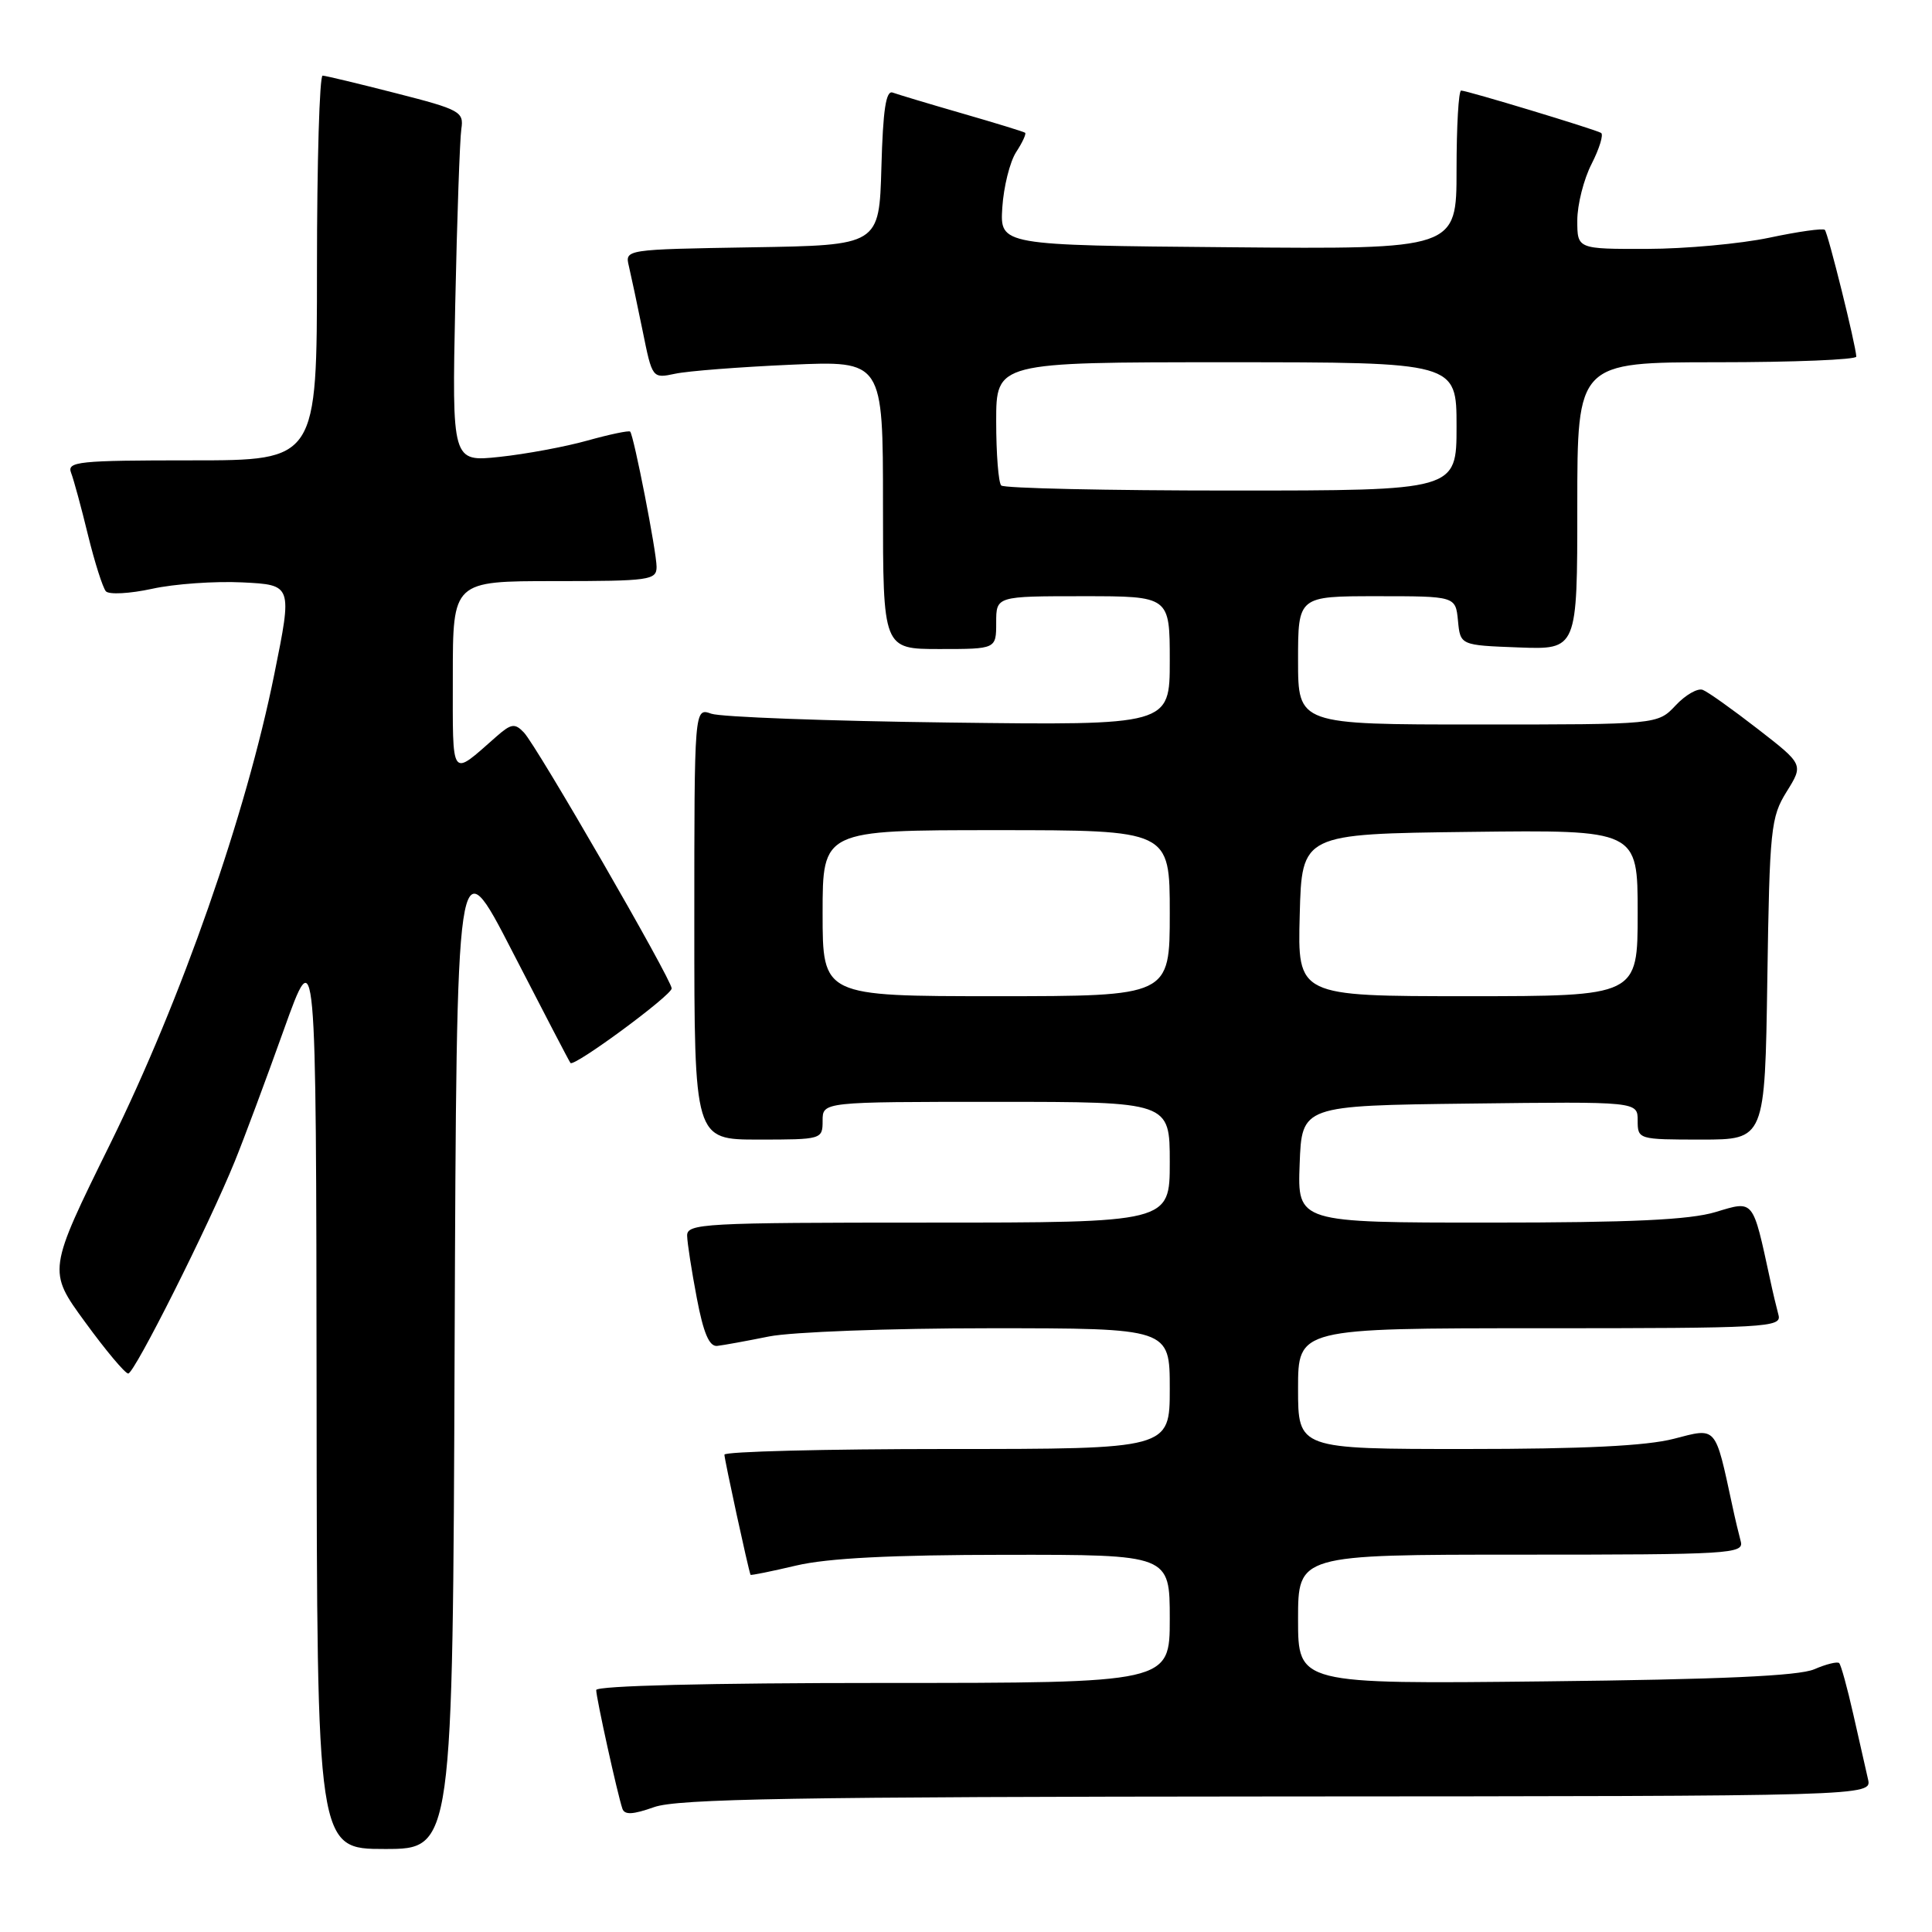 <?xml version="1.0" encoding="UTF-8" standalone="no"?>
<!DOCTYPE svg PUBLIC "-//W3C//DTD SVG 1.1//EN" "http://www.w3.org/Graphics/SVG/1.1/DTD/svg11.dtd" >
<svg xmlns="http://www.w3.org/2000/svg" xmlns:xlink="http://www.w3.org/1999/xlink" version="1.1" viewBox="0 0 256 256">
 <g >
 <path fill="currentColor"
d=" M 60.24 178.35 C 60.50 111.71 60.50 111.71 67.90 126.10 C 71.98 134.02 75.43 140.66 75.59 140.85 C 76.05 141.43 89.00 131.89 89.00 130.97 C 89.00 129.80 71.13 98.84 69.42 97.06 C 68.22 95.80 67.74 95.87 65.77 97.60 C 59.63 102.99 60.00 103.51 60.00 89.62 C 60.00 77.00 60.00 77.00 73.50 77.00 C 86.08 77.00 87.00 76.87 87.00 75.11 C 87.00 73.13 83.99 57.73 83.50 57.19 C 83.34 57.02 80.80 57.55 77.86 58.37 C 74.91 59.20 69.66 60.17 66.19 60.54 C 59.89 61.21 59.89 61.21 60.32 40.35 C 60.56 28.88 60.93 18.41 61.13 17.08 C 61.48 14.81 60.96 14.52 52.50 12.36 C 47.55 11.09 43.16 10.04 42.75 10.02 C 42.34 10.01 42.00 21.48 42.00 35.50 C 42.00 61.00 42.00 61.00 25.39 61.00 C 10.36 61.00 8.85 61.16 9.42 62.65 C 9.77 63.56 10.78 67.27 11.66 70.90 C 12.55 74.53 13.62 77.88 14.03 78.35 C 14.45 78.81 17.20 78.66 20.15 78.02 C 23.09 77.37 28.48 76.99 32.12 77.17 C 38.74 77.50 38.74 77.50 36.35 89.32 C 32.60 107.93 24.05 132.37 14.62 151.53 C 6.31 168.39 6.31 168.39 11.28 175.19 C 14.01 178.94 16.58 182.00 16.99 182.00 C 17.81 182.00 27.66 162.38 31.12 153.86 C 32.32 150.91 35.23 143.10 37.59 136.50 C 41.89 124.50 41.89 124.50 41.95 184.75 C 42.00 245.00 42.00 245.00 50.99 245.00 C 59.99 245.00 59.99 245.00 60.24 178.35 Z  M 169.27 238.04 C 248.04 238.00 248.04 238.00 247.52 235.75 C 247.23 234.51 246.36 230.64 245.57 227.15 C 244.78 223.65 243.94 220.60 243.70 220.37 C 243.47 220.14 241.98 220.50 240.39 221.19 C 238.34 222.07 227.95 222.54 204.75 222.79 C 172.00 223.15 172.00 223.15 172.00 214.57 C 172.00 206.00 172.00 206.00 201.57 206.00 C 229.24 206.00 231.10 205.89 230.66 204.25 C 230.40 203.29 229.89 201.15 229.54 199.50 C 227.23 188.81 227.53 189.16 221.78 190.65 C 218.15 191.59 209.78 192.00 194.28 192.00 C 172.00 192.00 172.00 192.00 172.00 184.00 C 172.00 176.00 172.00 176.00 204.07 176.00 C 234.12 176.00 236.10 175.89 235.66 174.25 C 235.40 173.29 234.89 171.15 234.54 169.50 C 232.22 158.80 232.44 159.06 227.33 160.60 C 223.88 161.64 216.16 162.00 197.30 162.00 C 171.92 162.00 171.92 162.00 172.21 154.25 C 172.50 146.50 172.50 146.50 194.75 146.23 C 217.00 145.96 217.00 145.96 217.00 148.48 C 217.00 150.97 217.09 151.00 225.43 151.00 C 233.86 151.00 233.86 151.00 234.18 129.75 C 234.48 109.78 234.64 108.28 236.74 104.90 C 238.98 101.30 238.98 101.30 232.91 96.59 C 229.57 94.00 226.29 91.66 225.62 91.41 C 224.95 91.15 223.33 92.08 222.03 93.47 C 219.65 96.00 219.65 96.00 195.83 96.00 C 172.00 96.00 172.00 96.00 172.00 87.50 C 172.00 79.00 172.00 79.00 182.44 79.00 C 192.87 79.00 192.87 79.00 193.19 82.25 C 193.50 85.50 193.50 85.50 201.25 85.79 C 209.00 86.08 209.00 86.08 209.00 67.04 C 209.00 48.00 209.00 48.00 227.50 48.00 C 237.68 48.00 245.98 47.66 245.97 47.25 C 245.90 45.70 242.22 30.88 241.80 30.46 C 241.56 30.22 238.24 30.69 234.43 31.50 C 230.62 32.30 223.34 32.97 218.25 32.98 C 209.00 33.00 209.00 33.00 209.00 29.21 C 209.00 27.13 209.85 23.75 210.90 21.71 C 211.94 19.66 212.50 17.82 212.15 17.61 C 211.30 17.12 194.39 12.00 193.61 12.00 C 193.27 12.00 193.00 16.73 193.00 22.51 C 193.00 33.03 193.00 33.03 162.75 32.76 C 132.50 32.50 132.50 32.50 132.81 27.50 C 132.99 24.75 133.81 21.45 134.64 20.16 C 135.48 18.88 136.01 17.72 135.83 17.59 C 135.65 17.45 131.90 16.30 127.50 15.03 C 123.10 13.76 118.95 12.51 118.29 12.27 C 117.39 11.93 117.00 14.56 116.79 22.16 C 116.50 32.50 116.50 32.50 99.65 32.77 C 82.80 33.05 82.80 33.05 83.33 35.27 C 83.62 36.50 84.44 40.35 85.15 43.83 C 86.43 50.16 86.43 50.16 89.47 49.52 C 91.14 49.16 98.01 48.63 104.75 48.33 C 117.00 47.79 117.00 47.79 117.00 66.90 C 117.00 86.00 117.00 86.00 124.50 86.00 C 132.00 86.00 132.00 86.00 132.00 82.50 C 132.00 79.00 132.00 79.00 143.50 79.00 C 155.00 79.00 155.00 79.00 155.00 87.56 C 155.00 96.11 155.00 96.11 125.75 95.74 C 109.66 95.54 95.49 95.01 94.25 94.57 C 92.00 93.77 92.00 93.77 92.00 122.38 C 92.00 151.00 92.00 151.00 100.50 151.00 C 108.90 151.00 109.00 150.97 109.00 148.50 C 109.00 146.00 109.00 146.00 132.00 146.00 C 155.00 146.00 155.00 146.00 155.00 154.00 C 155.00 162.00 155.00 162.00 123.00 162.00 C 93.17 162.00 91.00 162.12 91.05 163.75 C 91.07 164.71 91.65 168.43 92.33 172.00 C 93.21 176.64 93.98 178.45 95.03 178.34 C 95.84 178.25 98.92 177.69 101.89 177.09 C 104.87 176.49 117.92 176.00 131.14 176.00 C 155.00 176.00 155.00 176.00 155.00 184.00 C 155.00 192.00 155.00 192.00 125.50 192.00 C 109.28 192.00 95.99 192.34 95.99 192.75 C 95.98 193.34 99.15 207.95 99.45 208.67 C 99.48 208.77 102.21 208.22 105.51 207.44 C 109.68 206.46 118.09 206.03 133.25 206.02 C 155.00 206.00 155.00 206.00 155.00 214.50 C 155.00 223.00 155.00 223.00 117.00 223.00 C 94.01 223.00 79.00 223.37 79.00 223.94 C 79.00 224.97 81.83 237.80 82.47 239.66 C 82.76 240.51 83.86 240.45 86.68 239.45 C 89.78 238.35 105.43 238.08 169.27 238.04 Z  M 109.00 121.00 C 109.00 110.00 109.00 110.00 132.00 110.00 C 155.00 110.00 155.00 110.00 155.00 121.00 C 155.00 132.00 155.00 132.00 132.00 132.00 C 109.00 132.00 109.00 132.00 109.00 121.00 Z  M 172.22 121.25 C 172.50 110.50 172.50 110.50 194.75 110.23 C 217.00 109.96 217.00 109.96 217.00 120.98 C 217.00 132.00 217.00 132.00 194.47 132.00 C 171.93 132.00 171.93 132.00 172.22 121.25 Z  M 132.67 64.33 C 132.30 63.97 132.00 60.14 132.00 55.83 C 132.00 48.00 132.00 48.00 162.50 48.00 C 193.00 48.00 193.00 48.00 193.00 56.50 C 193.00 65.00 193.00 65.00 163.17 65.00 C 146.76 65.00 133.03 64.70 132.67 64.33 Z "/>
</g>
</svg>